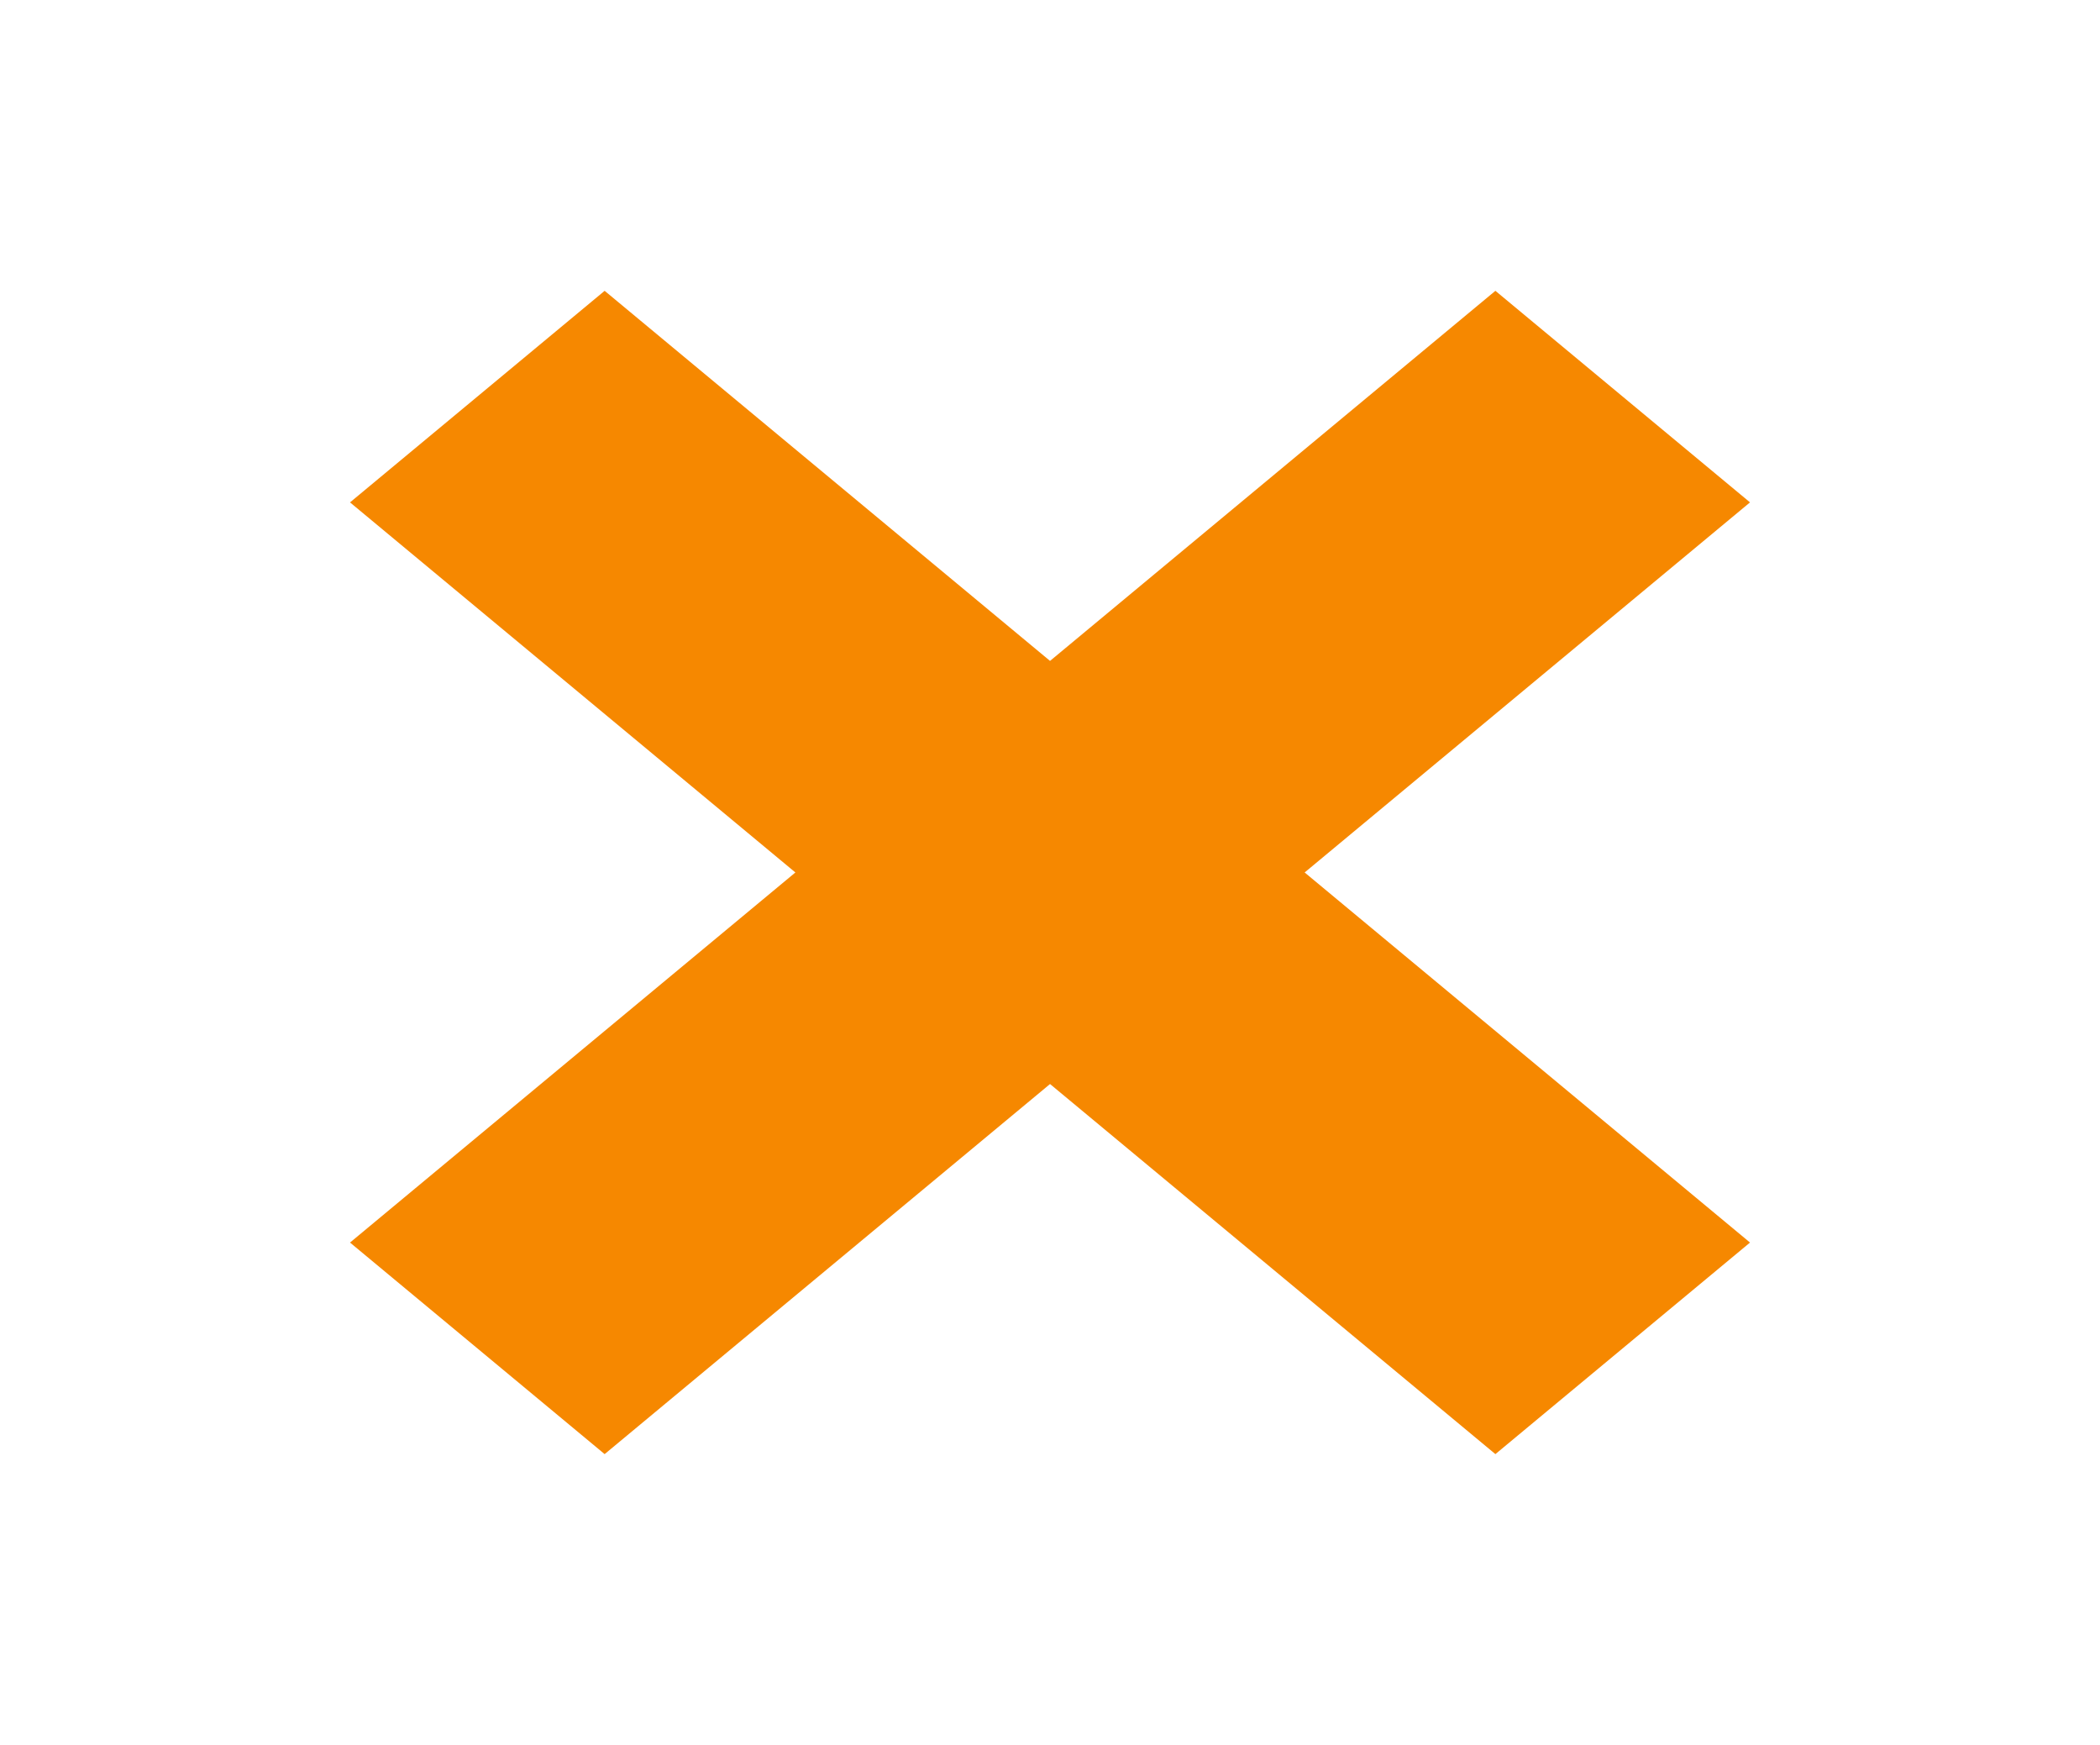 <svg width="65" height="54" viewBox="0 0 65 54" fill="none" xmlns="http://www.w3.org/2000/svg">
<path d="M54.167 15.547L46.286 9L32.501 20.453L18.715 9L10.834 15.547L24.619 27L10.834 38.453L18.715 45L32.501 33.547L46.286 45L54.167 38.453L40.382 27L54.167 15.547Z" fill="#F68800"/>
</svg>

